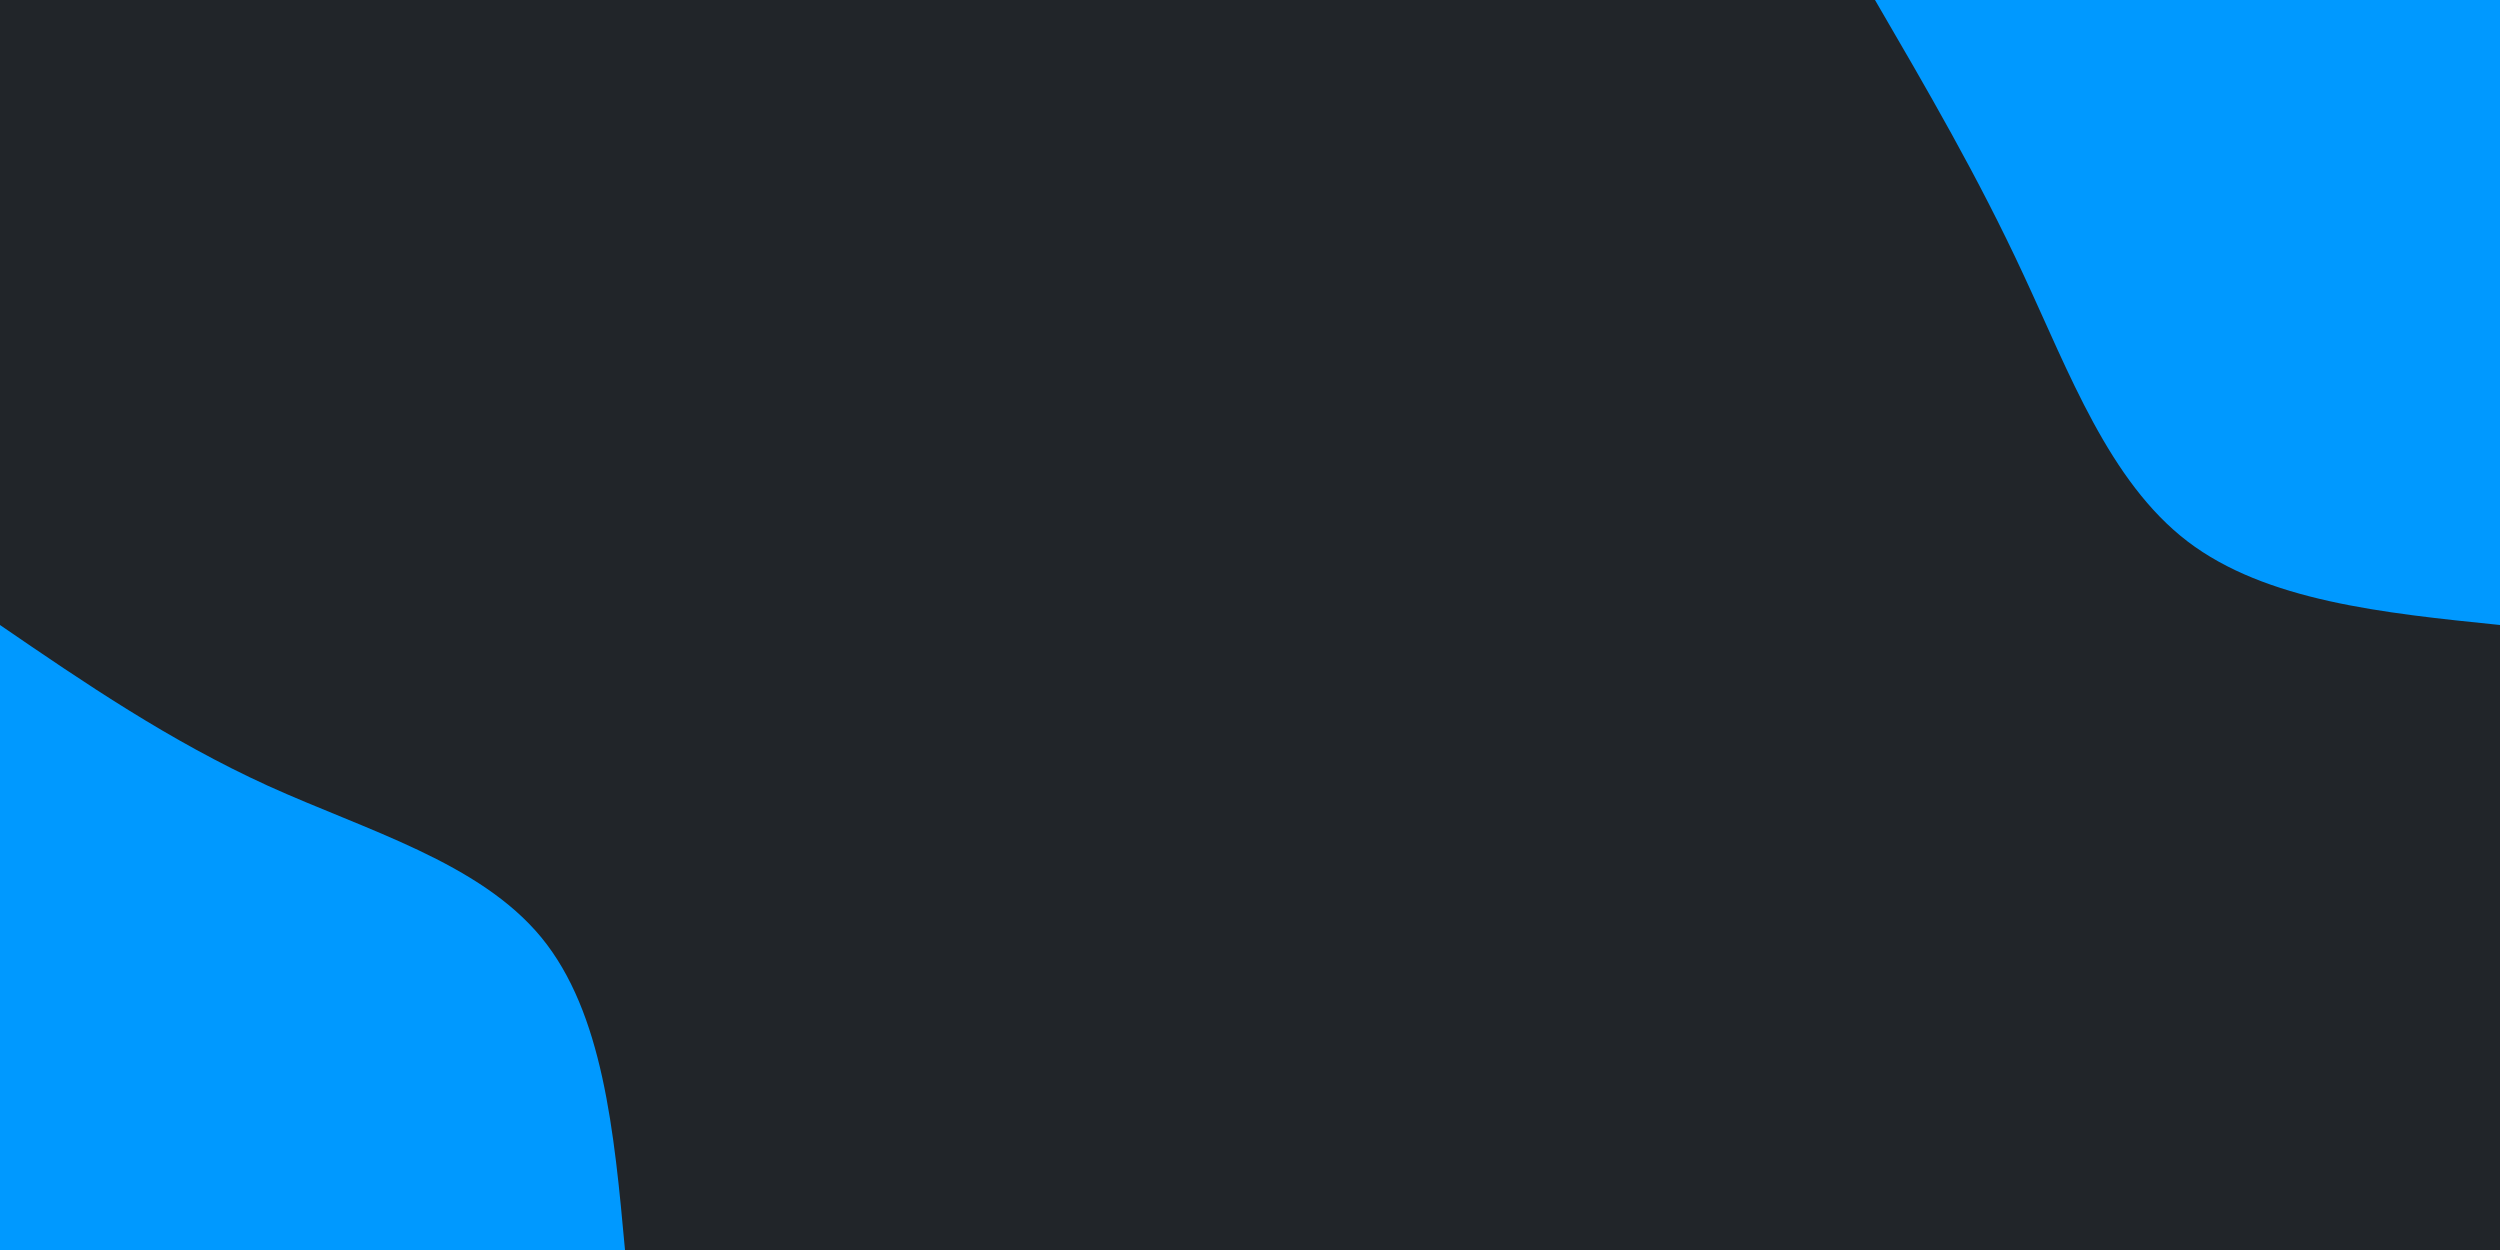 <svg id="visual" viewBox="0 0 900 450" width="900" height="450" xmlns="http://www.w3.org/2000/svg" xmlns:xlink="http://www.w3.org/1999/xlink" version="1.1"><rect x="0" y="0" width="900" height="450" fill="#212529"></rect><defs><linearGradient id="grad1_0" x1="50%" y1="0%" x2="100%" y2="100%"><stop offset="10%" stop-color="#212529" stop-opacity="1"></stop><stop offset="90%" stop-color="#212529" stop-opacity="1"></stop></linearGradient></defs><defs><linearGradient id="grad2_0" x1="0%" y1="0%" x2="50%" y2="100%"><stop offset="10%" stop-color="#212529" stop-opacity="1"></stop><stop offset="90%" stop-color="#212529" stop-opacity="1"></stop></linearGradient></defs><g transform="translate(900, 0)"><path d="M0 225C-42.1 220.7 -84.3 216.4 -112.5 194.9C-140.7 173.3 -155 134.4 -171.5 99C-187.9 63.6 -206.5 31.8 -225 0L0 0Z" fill="#0099ff"></path></g><g transform="translate(0, 450)"><path d="M0 -225C30.5 -204.1 61 -183.3 96.5 -167.1C132 -151 172.6 -139.6 194.9 -112.5C217.1 -85.4 221.1 -42.7 225 0L0 0Z" fill="#0099ff"></path></g></svg>